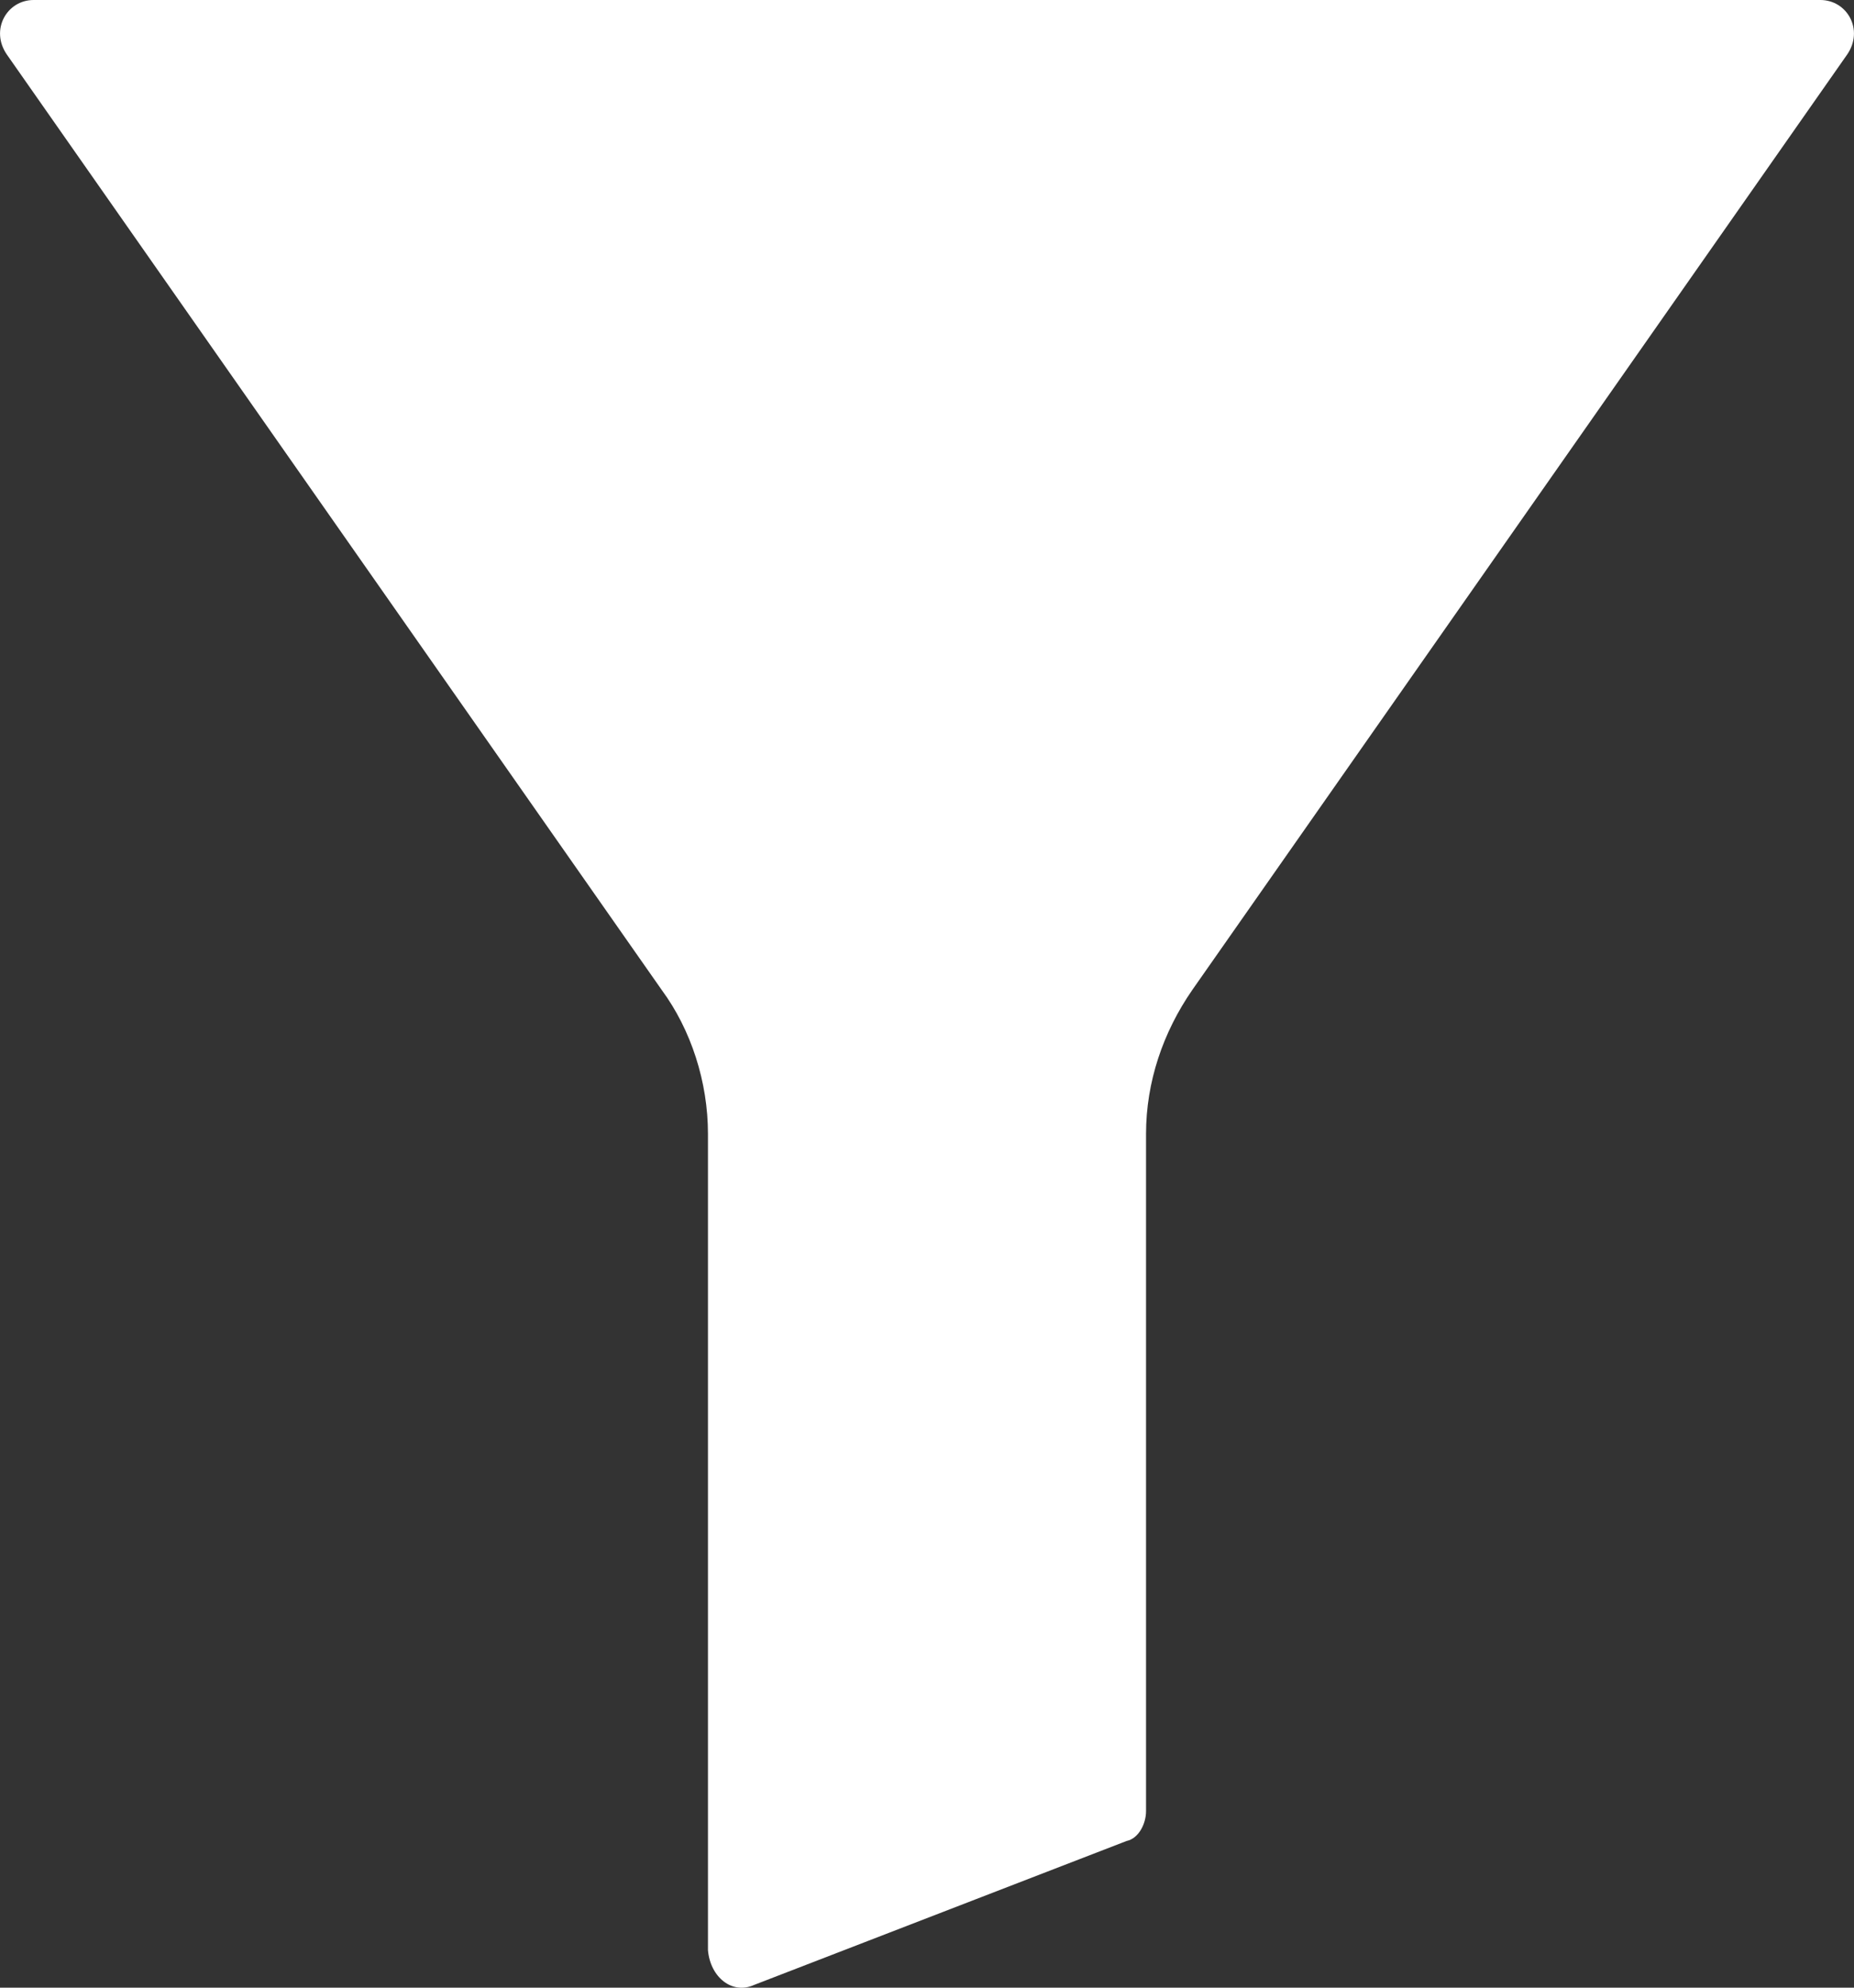 <svg version="1.2" xmlns="http://www.w3.org/2000/svg" xmlns:xlink="http://www.w3.org/1999/xlink" overflow="visible" preserveAspectRatio="none" viewBox="0 0 14 15" width="14" height="15"><rect x="0" y="0" width="14" height="15" fill="#333333" stroke="none"/><g transform="translate(0, 0)"><g transform="translate(-3.654375365161333e-7, 2.220446049250313e-16) rotate(0)"><path d="M13.746,0h-13.492c-0.202,0 -0.331,0.225 -0.202,0.412l4.945,7.059c0.221,0.3 0.349,0.693 0.349,1.086v6.16c0.018,0.206 0.184,0.337 0.349,0.262l2.812,-1.086c0.092,-0.019 0.147,-0.131 0.147,-0.225v-5.111c0,-0.393 0.129,-0.768 0.349,-1.086l4.945,-7.059c0.129,-0.187 0,-0.412 -0.202,-0.412z" style="stroke-width: 0; stroke-linecap: butt; stroke-linejoin: miter; fill: rgb(255, 255, 255);" vector-effect="non-scaling-stroke"/></g><defs><path id="path-1638644186301577" d="M13.746,0h-13.492c-0.202,0 -0.331,0.225 -0.202,0.412l4.945,7.059c0.221,0.3 0.349,0.693 0.349,1.086v6.16c0.018,0.206 0.184,0.337 0.349,0.262l2.812,-1.086c0.092,-0.019 0.147,-0.131 0.147,-0.225v-5.111c0,-0.393 0.129,-0.768 0.349,-1.086l4.945,-7.059c0.129,-0.187 0,-0.412 -0.202,-0.412z" vector-effect="non-scaling-stroke"/></defs></g></svg>